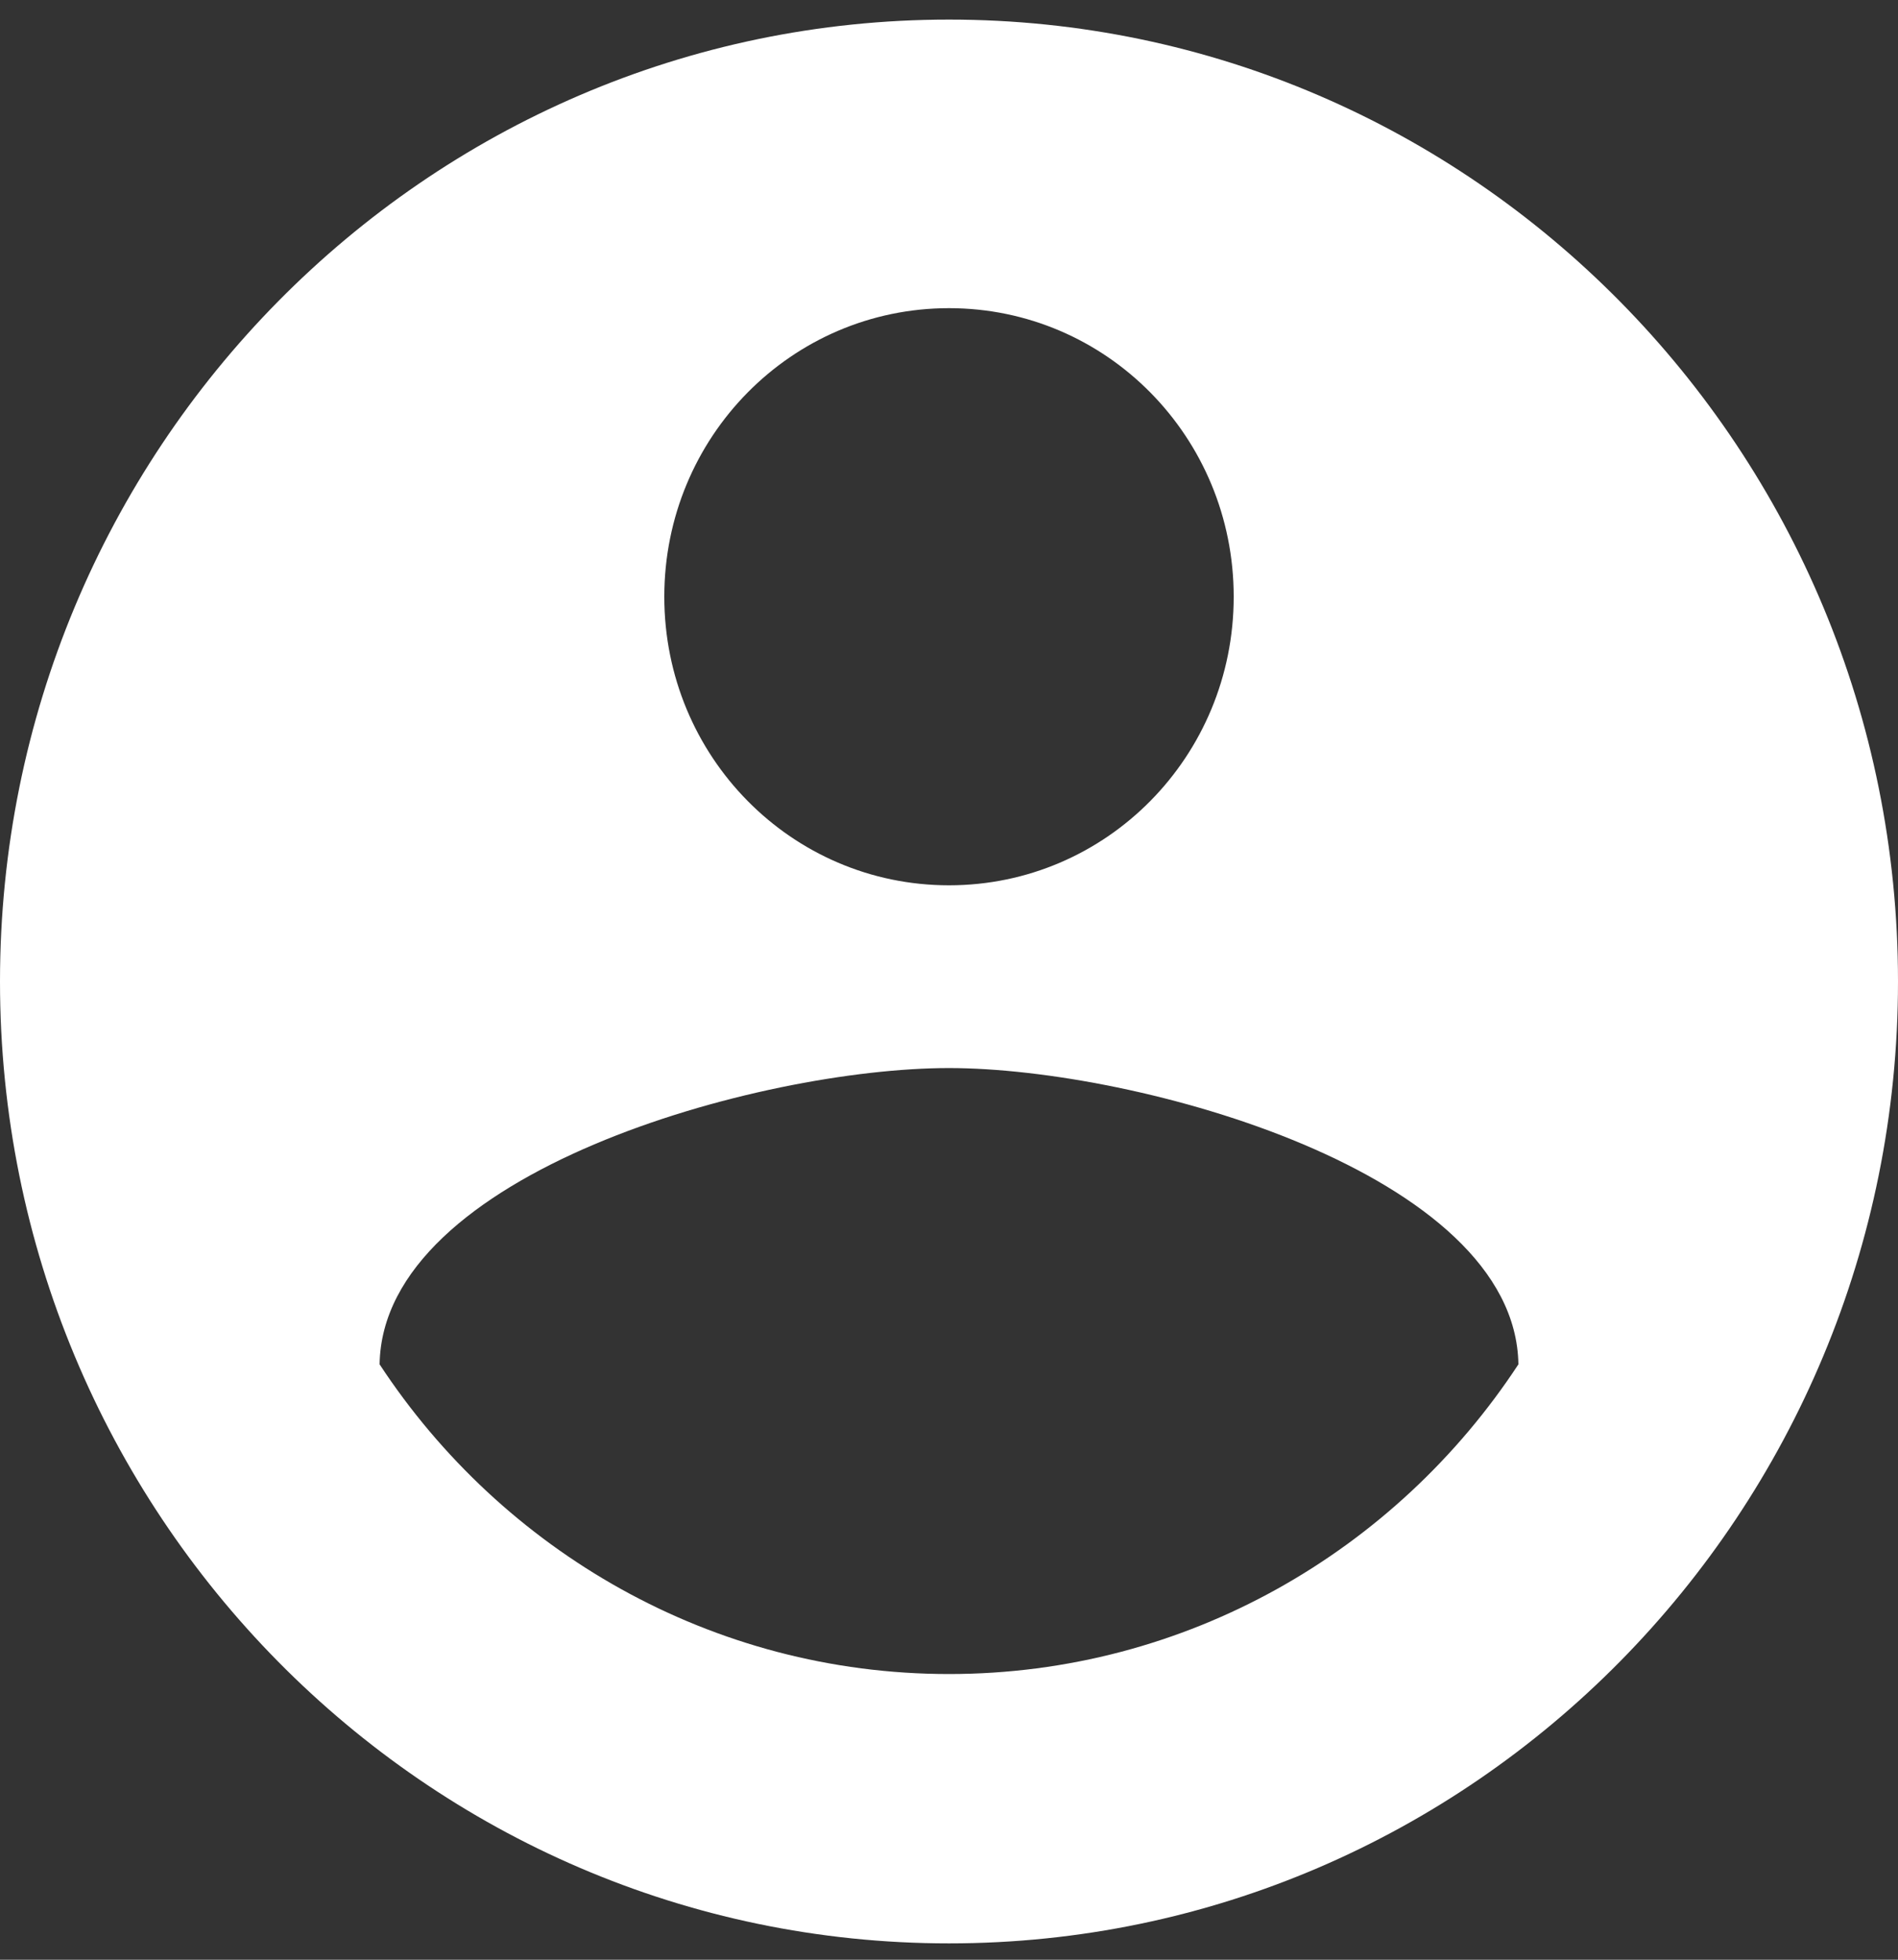 <svg width="31" height="32" viewBox="0 0 31 32" fill="none" xmlns="http://www.w3.org/2000/svg">
<rect x="0" y="0" width="31" height="32" fill="#333333" stroke="none"/>
<path d="M15.5 0.32C6.944 0.32 0 7.357 0 16.027C0 24.697 6.944 31.733 15.5 31.733C24.056 31.733 31 24.697 31 16.027C31 7.357 24.056 0.32 15.5 0.32ZM15.5 5.032C18.073 5.032 20.15 7.137 20.15 9.744C20.15 12.351 18.073 14.456 15.5 14.456C12.927 14.456 10.85 12.351 10.85 9.744C10.85 7.137 12.927 5.032 15.5 5.032ZM15.5 27.335C11.625 27.335 8.2 25.325 6.2 22.278C6.247 19.152 12.4 17.44 15.5 17.44C18.584 17.44 24.753 19.152 24.8 22.278C22.8 25.325 19.375 27.335 15.5 27.335Z" fill="white"/>
</svg>
